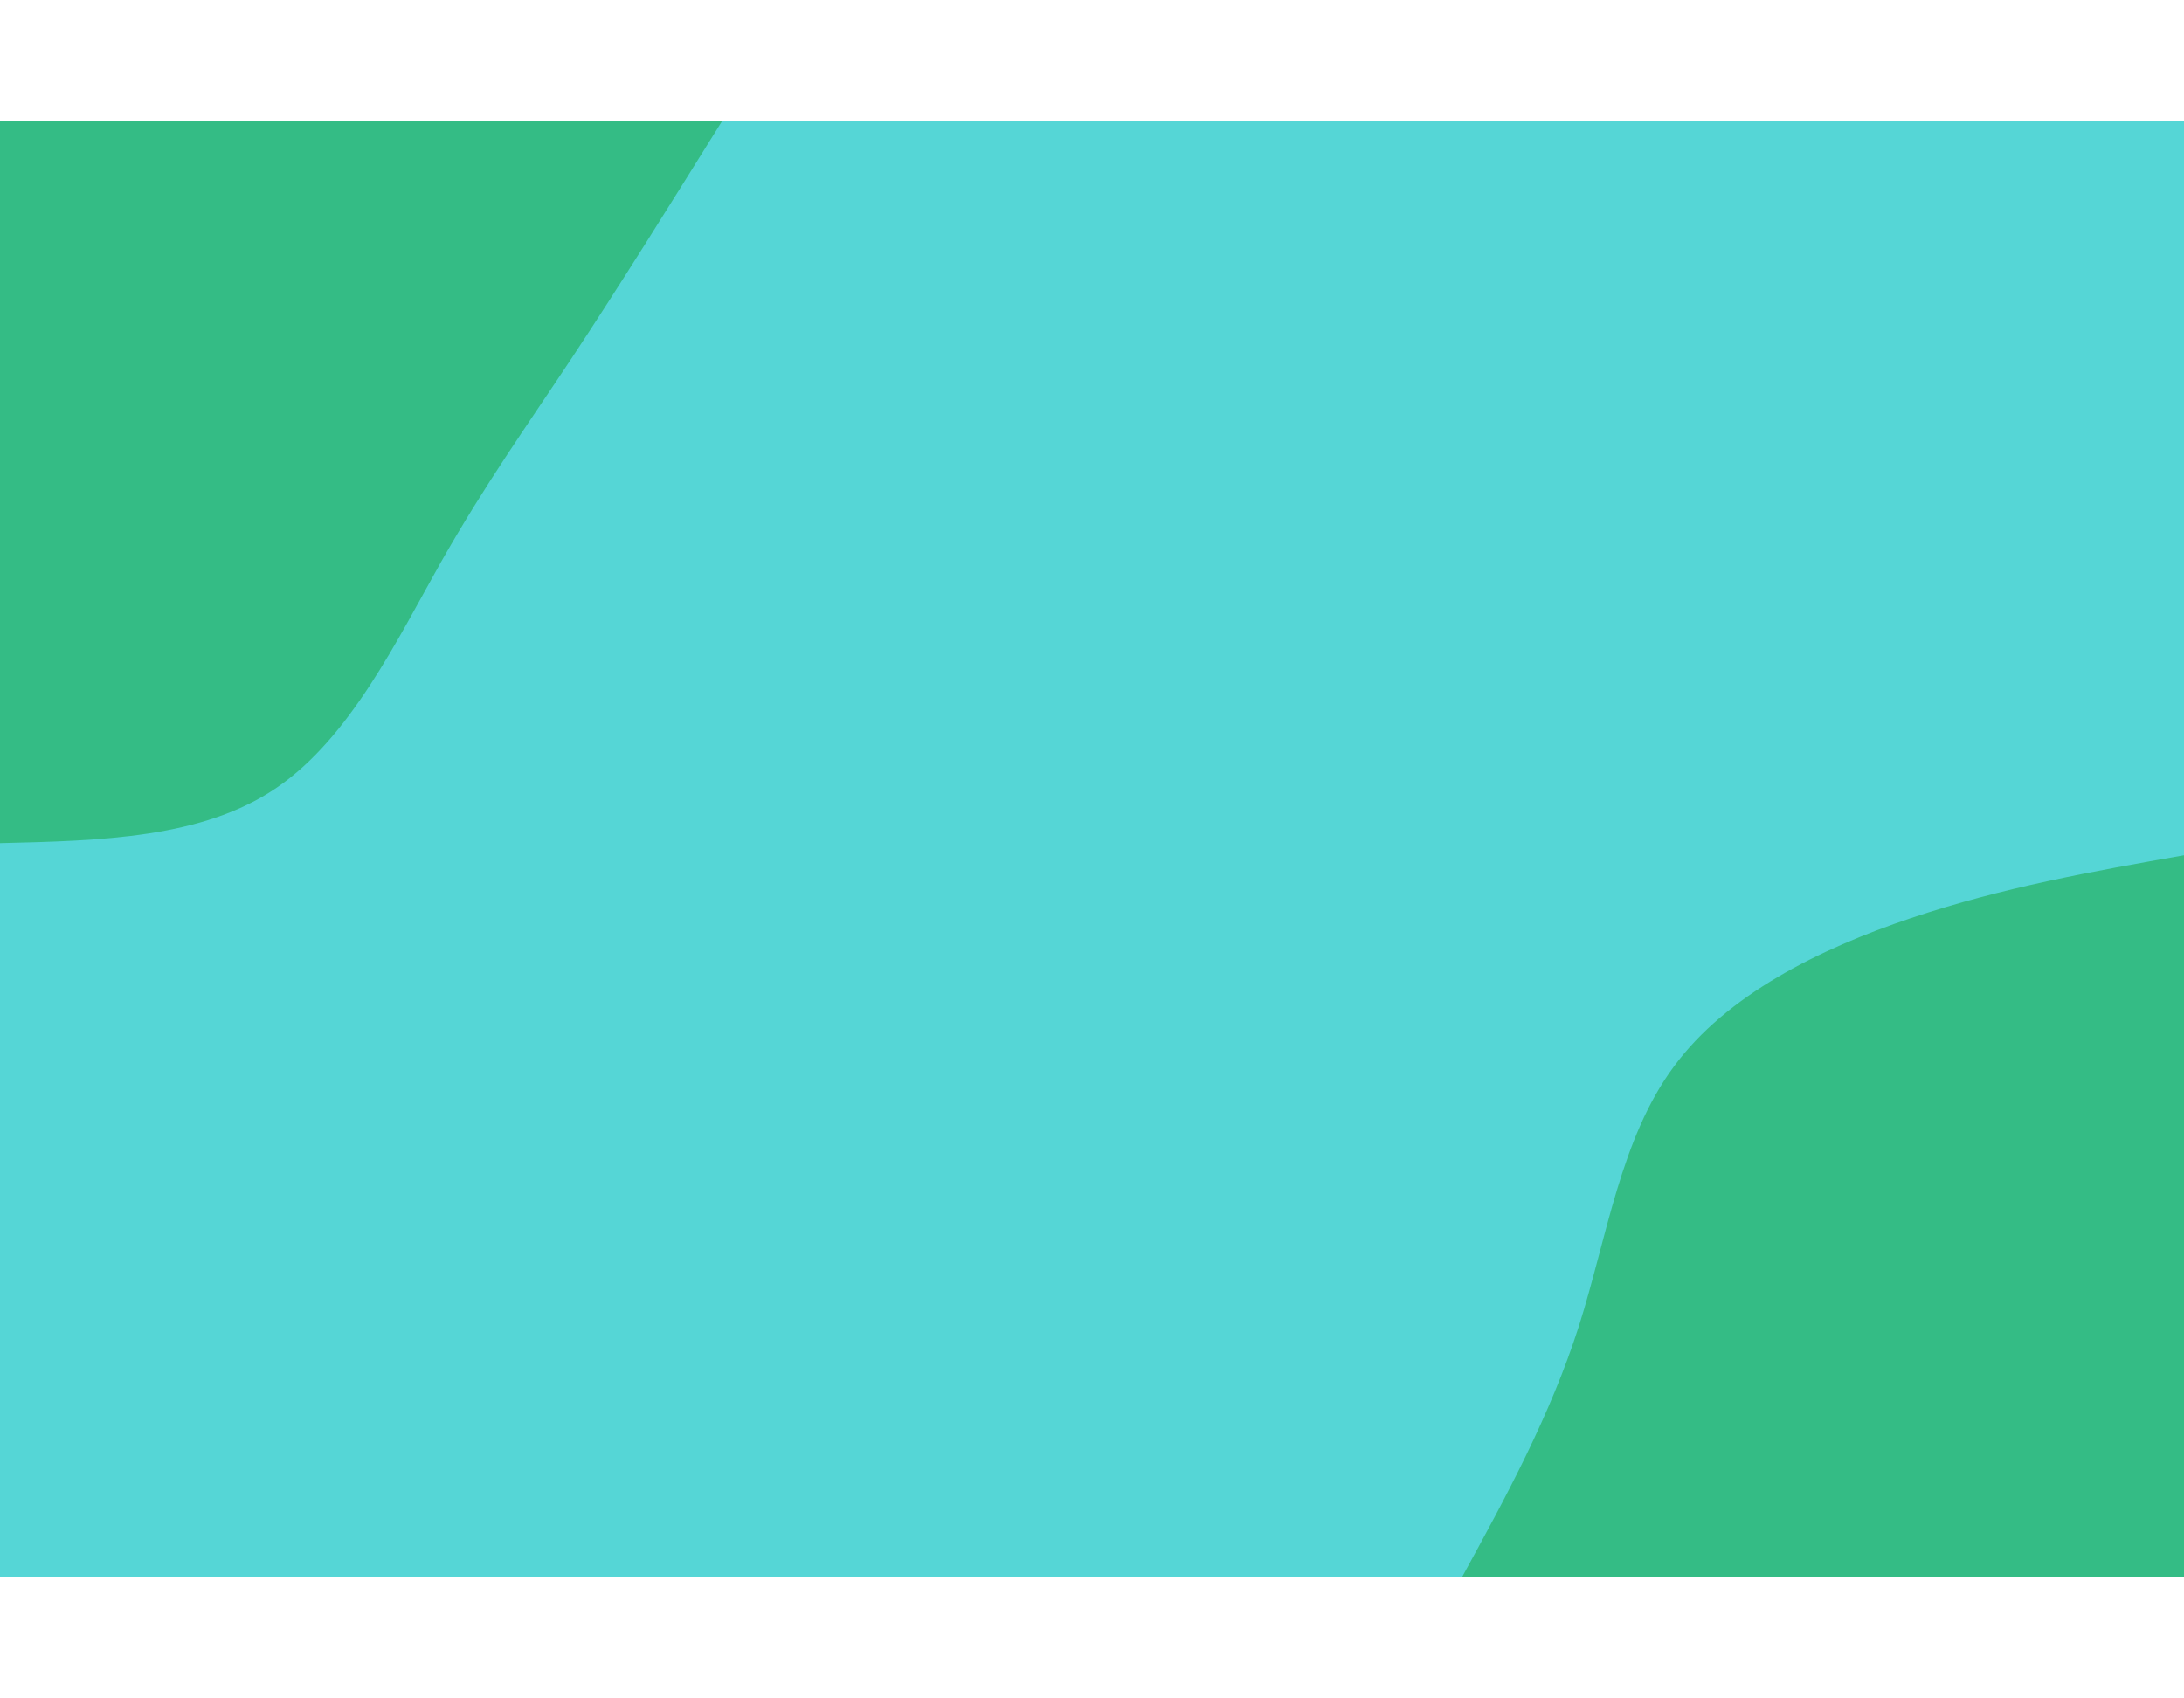 <svg width="900" height="700" viewBox="0 0 900 600" fill="none" xmlns="http://www.w3.org/2000/svg">
<path d="M900 0H0V600H900V0Z" fill="#55D6D6"/>
<path d="M602.5 600C620.7 566.8 638.8 533.5 650.6 496.7C662.3 459.8 667.8 419.3 689.7 389.7C711.5 360 749.7 341.1 787.5 328.4C825.3 315.7 862.6 309.1 900 302.5V600H602.5Z" fill="#34BC85"/>
<path d="M297.5 0C276.1 34.4 254.7 68.7 235.6 97.6C216.5 126.4 199.8 149.8 181.7 181.7C163.7 213.6 144.3 254.1 113.8 274.8C83.3 295.5 41.7 296.5 0 297.5V0H297.5Z" fill="#34BC85"/>
</svg>
